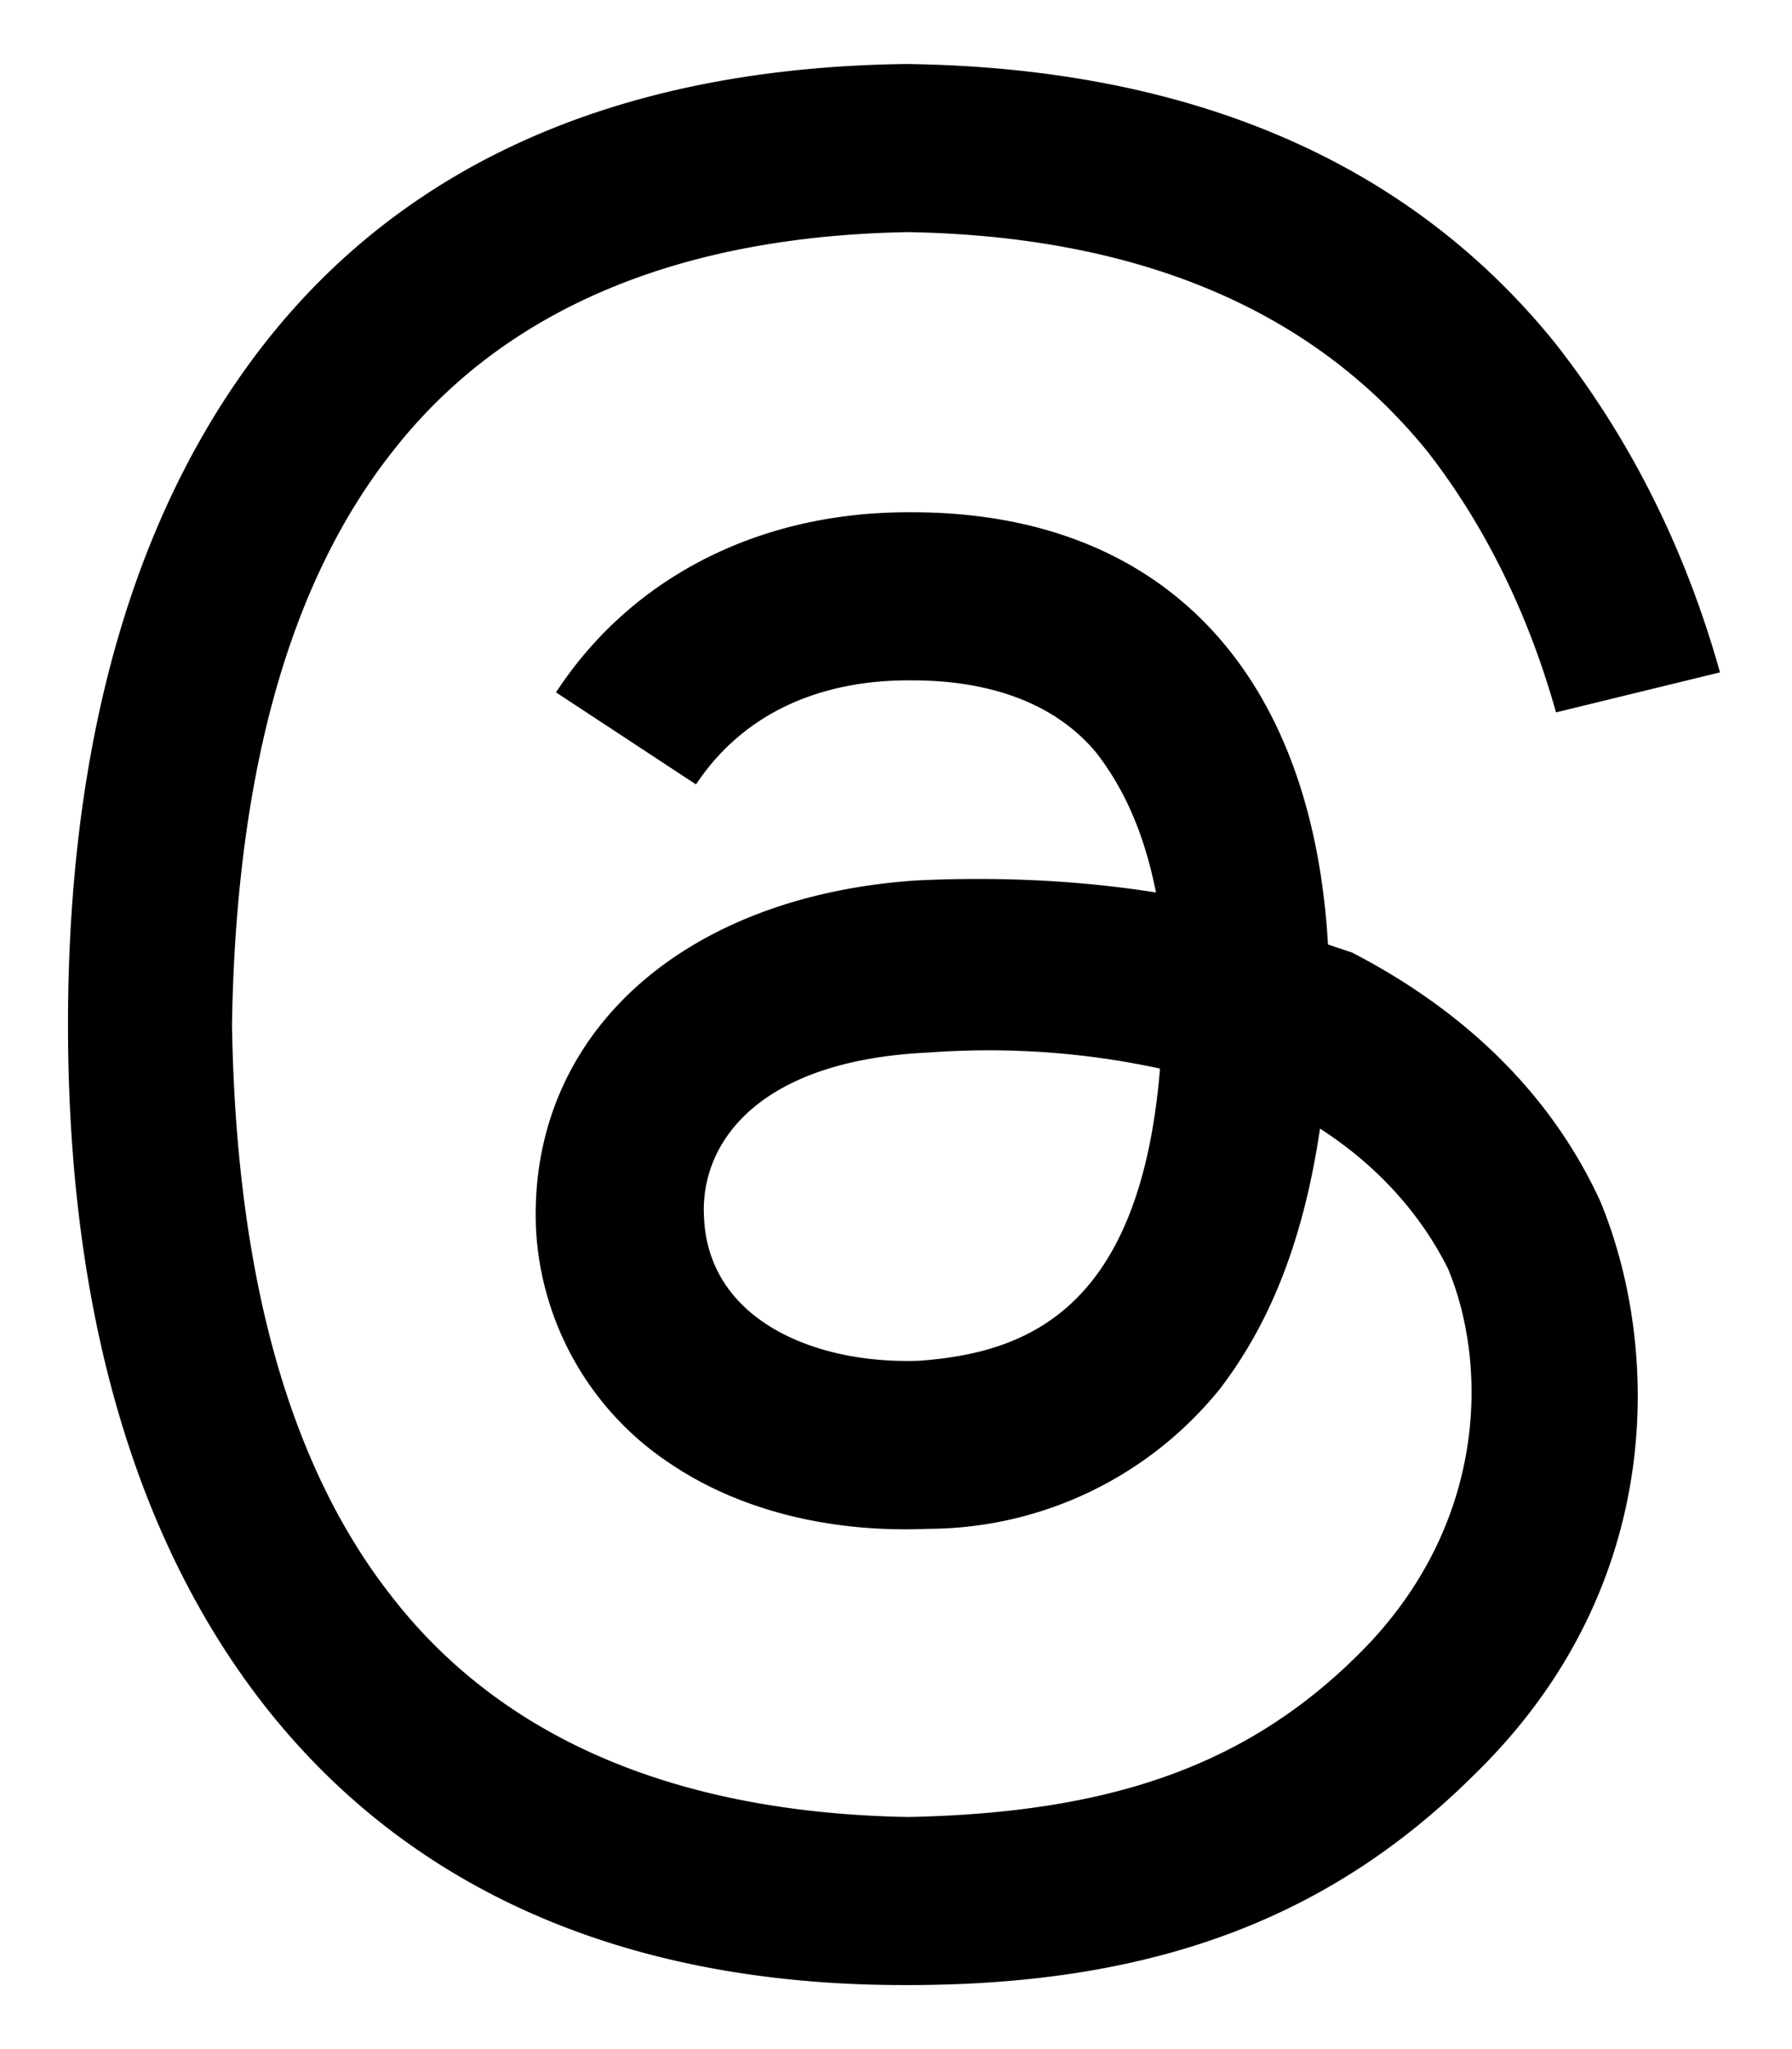 <svg xmlns="http://www.w3.org/2000/svg" viewBox="0 0 448 512">
  <path d="m332 236 6 2c29 15 50 36 62 62 15 36 17 96-31 143-36 36-80 53-142 53h-1c-70 0-124-24-160-70-32-41-49-98-49-170S34 127 66 86c36-46 90-69 160-70h1c70 1 125 24 162 70 18 23 32 50 41 82l-41 10c-7-25-18-47-32-65-29-36-73-54-130-55-57 1-101 19-129 55-26 33-39 81-40 143 1 62 14 110 40 143 28 36 72 54 129 55 51-1 85-13 113-41 32-32 32-72 22-96-7-14-18-26-32-35-4 27-12 48-25 65a94 94 0 0 1-73 35c-23 1-46-4-64-16a75 75 0 0 1-34-59c-2-48 36-83 95-87 21-1 41 0 60 3-3-15-8-26-15-35-10-12-26-18-46-18h-1c-17 0-39 5-53 26l-35-23c19-29 51-45 88-45h1c62 0 100 39 104 108h-1zm-156 68c1 26 28 37 54 36 26-2 55-12 60-73a203 203 0 0 0-58-4c-43 2-57 23-56 41v1z" />
</svg>